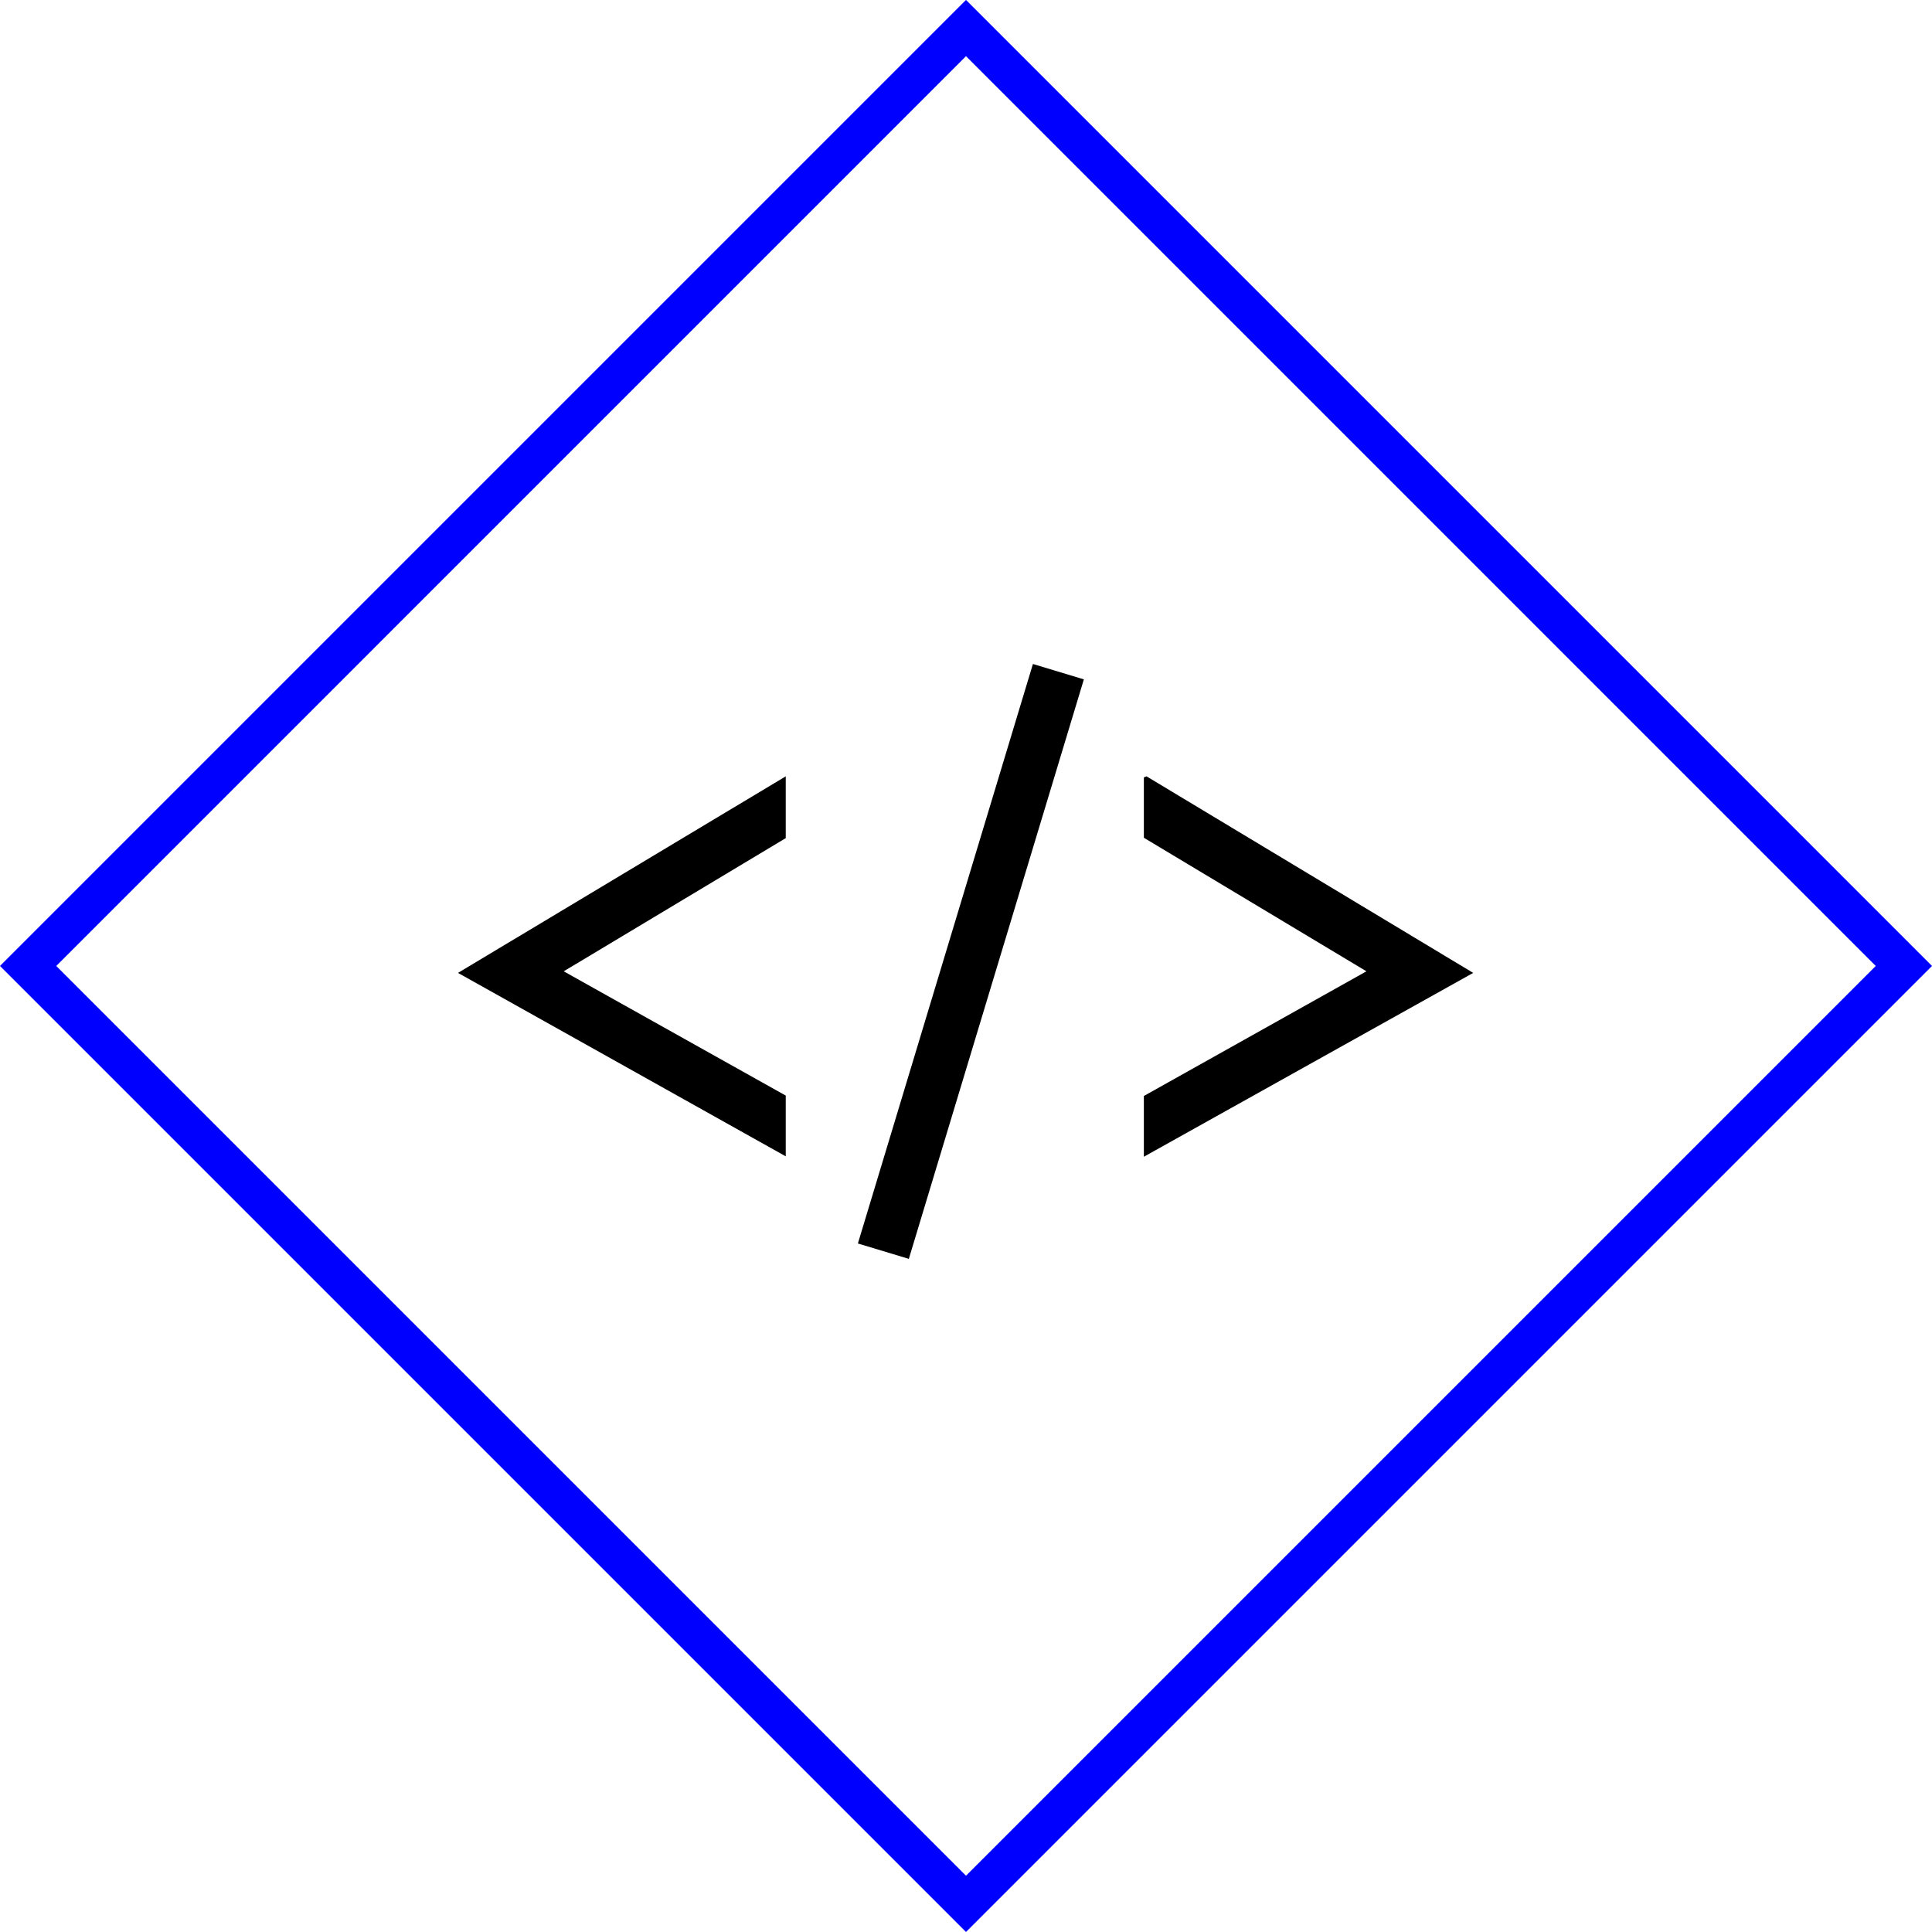 <svg xmlns="http://www.w3.org/2000/svg" viewBox="0 0 145.66 145.66"><title>development-icon</title><path fill="none" stroke="#00f" stroke-miterlimit="10" stroke-width="3" class="diamond" d="M72.83 2.116l70.71 70.711-70.71 70.71-70.71-70.71z"/><path d="M64.679 93.75l13.197-43.69 3.84 1.16L68.52 94.91zM59.24 82.6L42.5 73.23l16.74-10.04v-4.66L34.53 73.35l24.71 13.83V82.6zm27.2-24.07l-.2.08v4.55l16.78 10.07-16.78 9.4v4.58l24.83-13.86-24.63-14.82z"/></svg>